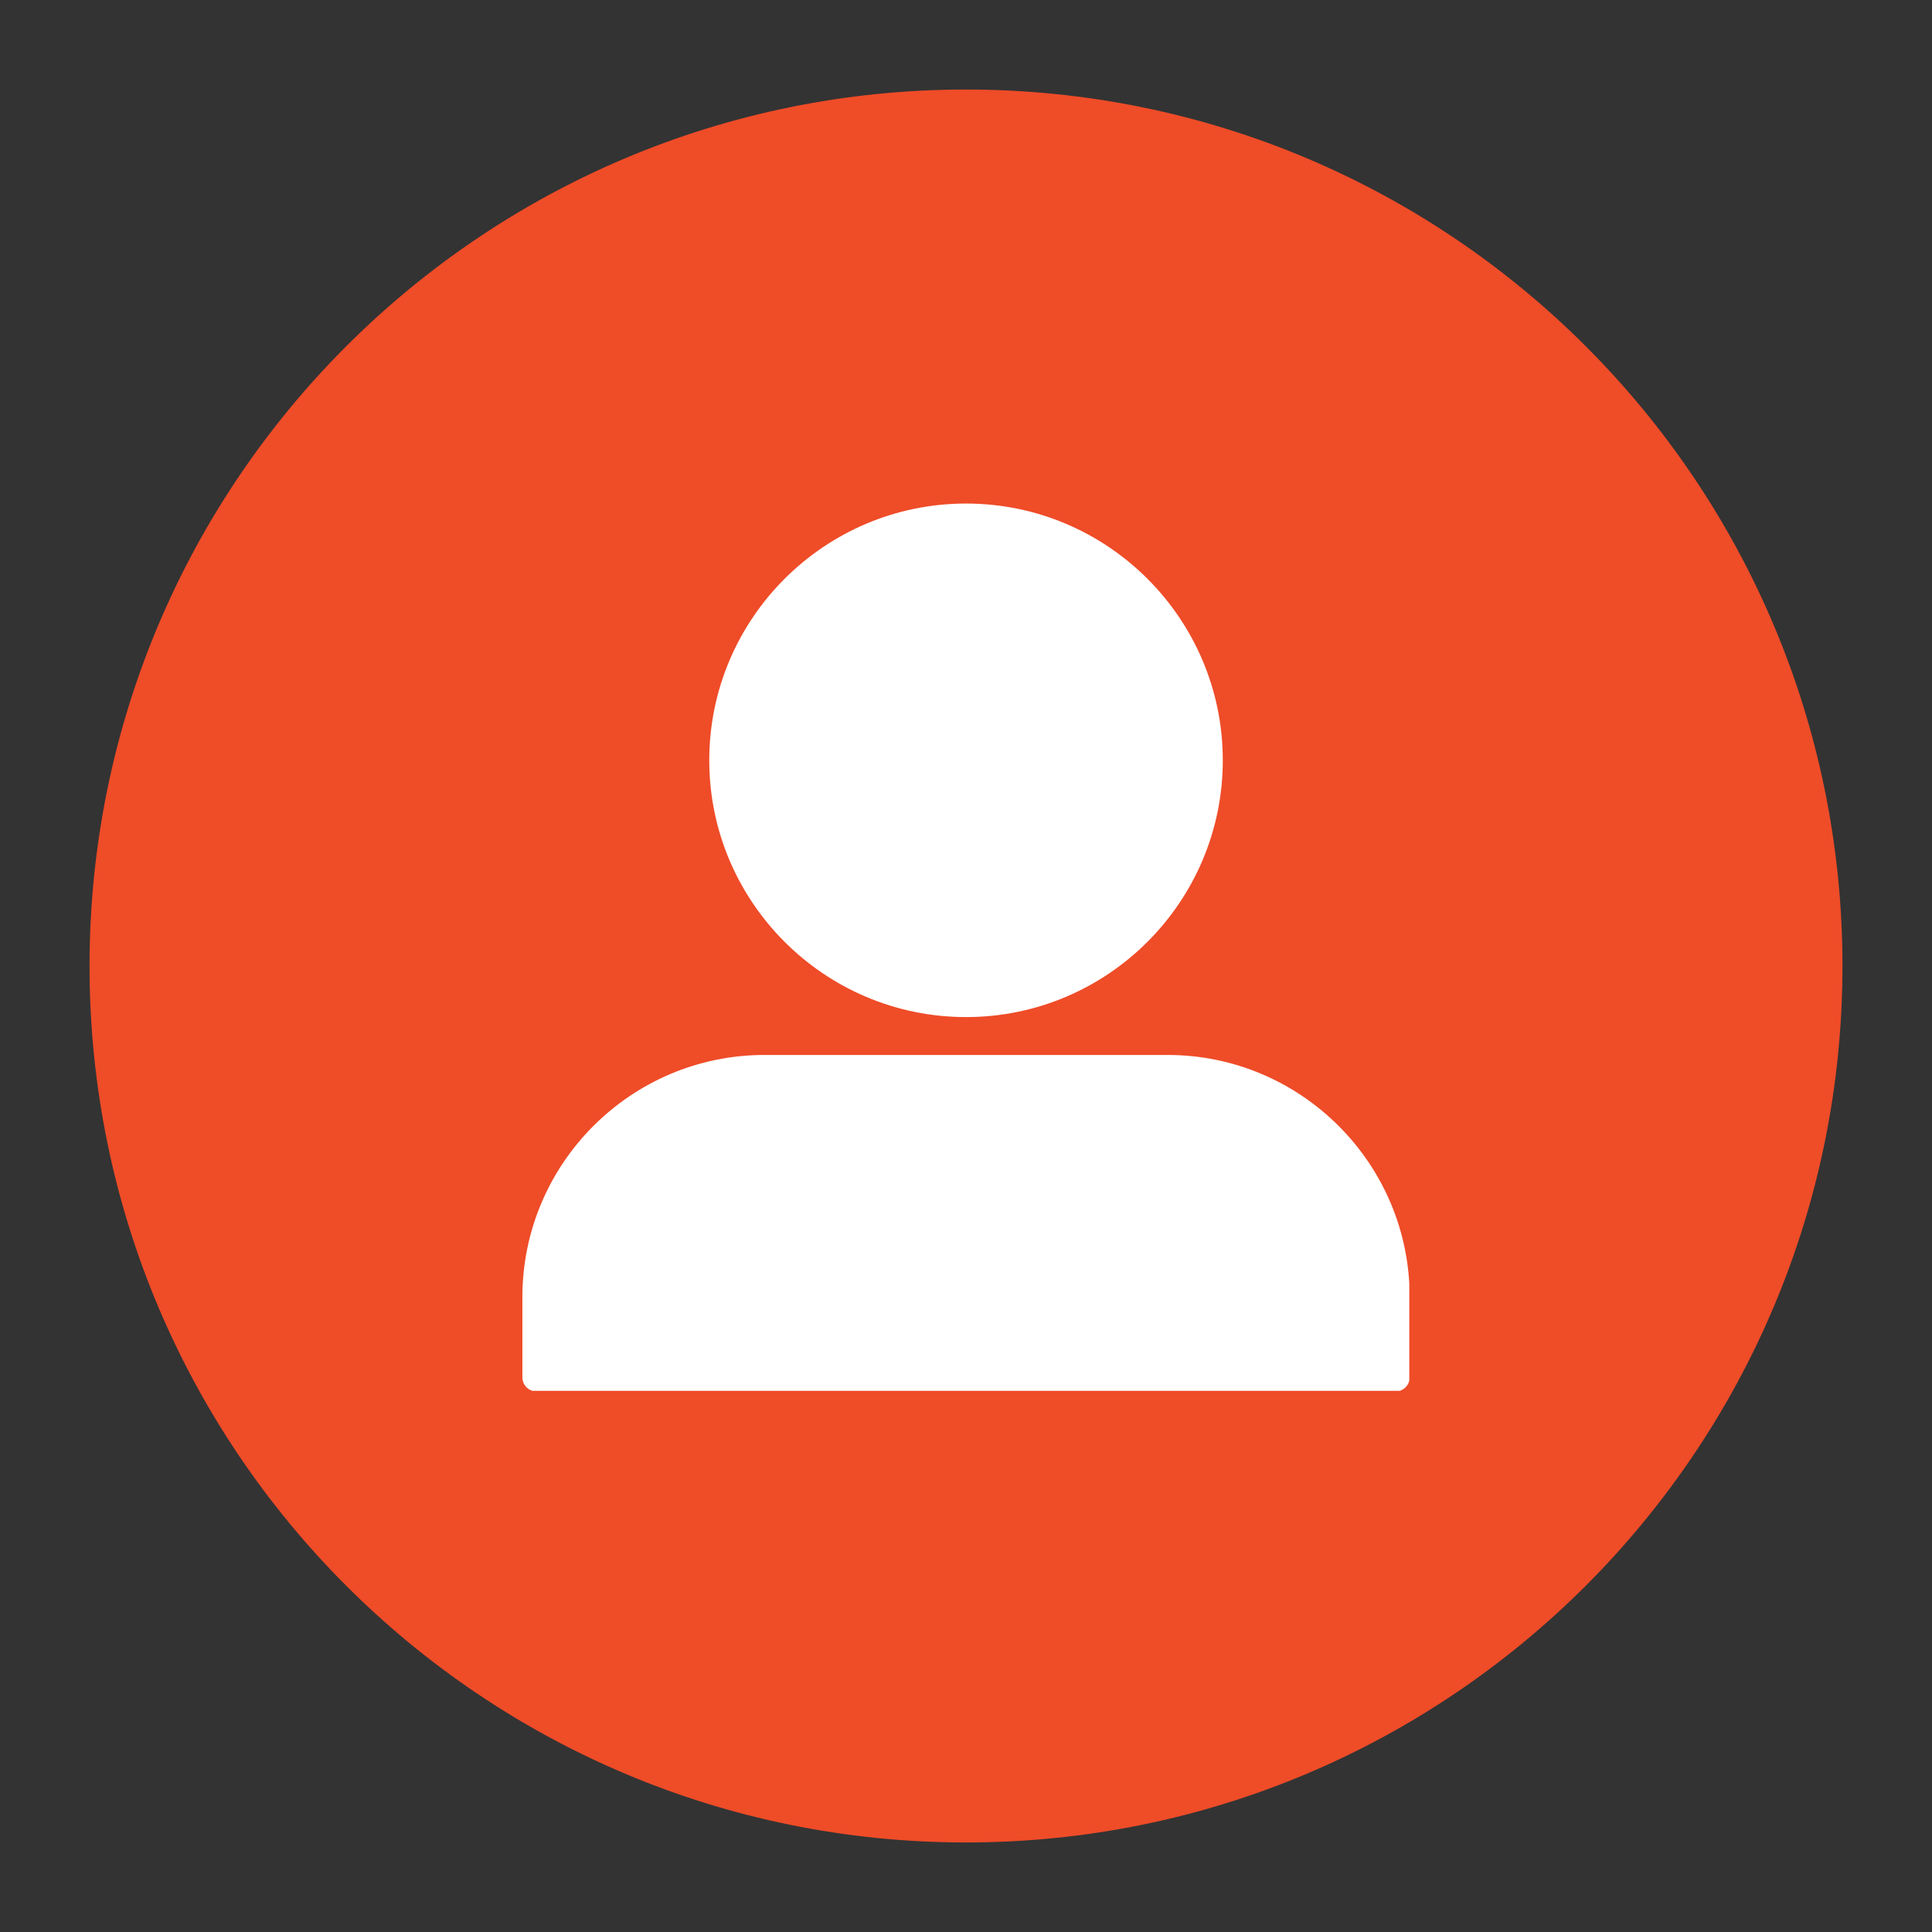 <svg xmlns="http://www.w3.org/2000/svg" xmlns:xlink="http://www.w3.org/1999/xlink" width="500" zoomAndPan="magnify" viewBox="0 0 375 375" height="500" preserveAspectRatio="xMidYMid meet" version="1.2"><rect x="0" y="0" width="375" height="375" fill="#333333" stroke="none"/><defs><clipPath id="82a3910a65"><path d="M 17.379 17.379 L 357.621 17.379 L 357.621 357.621 L 17.379 357.621 Z M 17.379 17.379 "/></clipPath><clipPath id="df7ca665ac"><path d="M 187.5 17.379 C 93.543 17.379 17.379 93.543 17.379 187.5 C 17.379 281.457 93.543 357.621 187.5 357.621 C 281.457 357.621 357.621 281.457 357.621 187.5 C 357.621 93.543 281.457 17.379 187.5 17.379 Z M 187.5 17.379 "/></clipPath><clipPath id="aa54d9427d"><path d="M 101.391 97.738 L 273.543 97.738 L 273.543 269.961 L 101.391 269.961 Z M 101.391 97.738 "/></clipPath></defs><g id="a0c822771e"><g clip-rule="nonzero" clip-path="url(#82a3910a65)"><g clip-rule="nonzero" clip-path="url(#df7ca665ac)"><path style=" stroke:none;fill-rule:nonzero;fill:#ef4c28;fill-opacity:1;" d="M 17.379 17.379 L 357.621 17.379 L 357.621 357.621 L 17.379 357.621 Z M 17.379 17.379 "/></g></g><g clip-rule="nonzero" clip-path="url(#aa54d9427d)"><path style=" stroke:none;fill-rule:nonzero;fill:#ffffff;fill-opacity:1;" d="M 270.883 270.078 L 104.129 270.078 C 102.617 270.078 101.395 268.852 101.395 267.344 L 101.395 251.766 C 101.395 225.852 122.48 204.766 148.395 204.766 L 226.613 204.766 C 252.531 204.766 273.617 225.852 273.617 251.766 L 273.617 267.344 C 273.617 268.852 272.391 270.078 270.883 270.078 Z M 187.504 197.414 C 160.023 197.414 137.668 175.059 137.668 147.578 C 137.668 120.094 160.023 97.738 187.504 97.738 C 214.988 97.738 237.344 120.094 237.344 147.578 C 237.344 175.059 214.988 197.414 187.504 197.414 Z M 187.504 197.414 "/></g></g></svg>